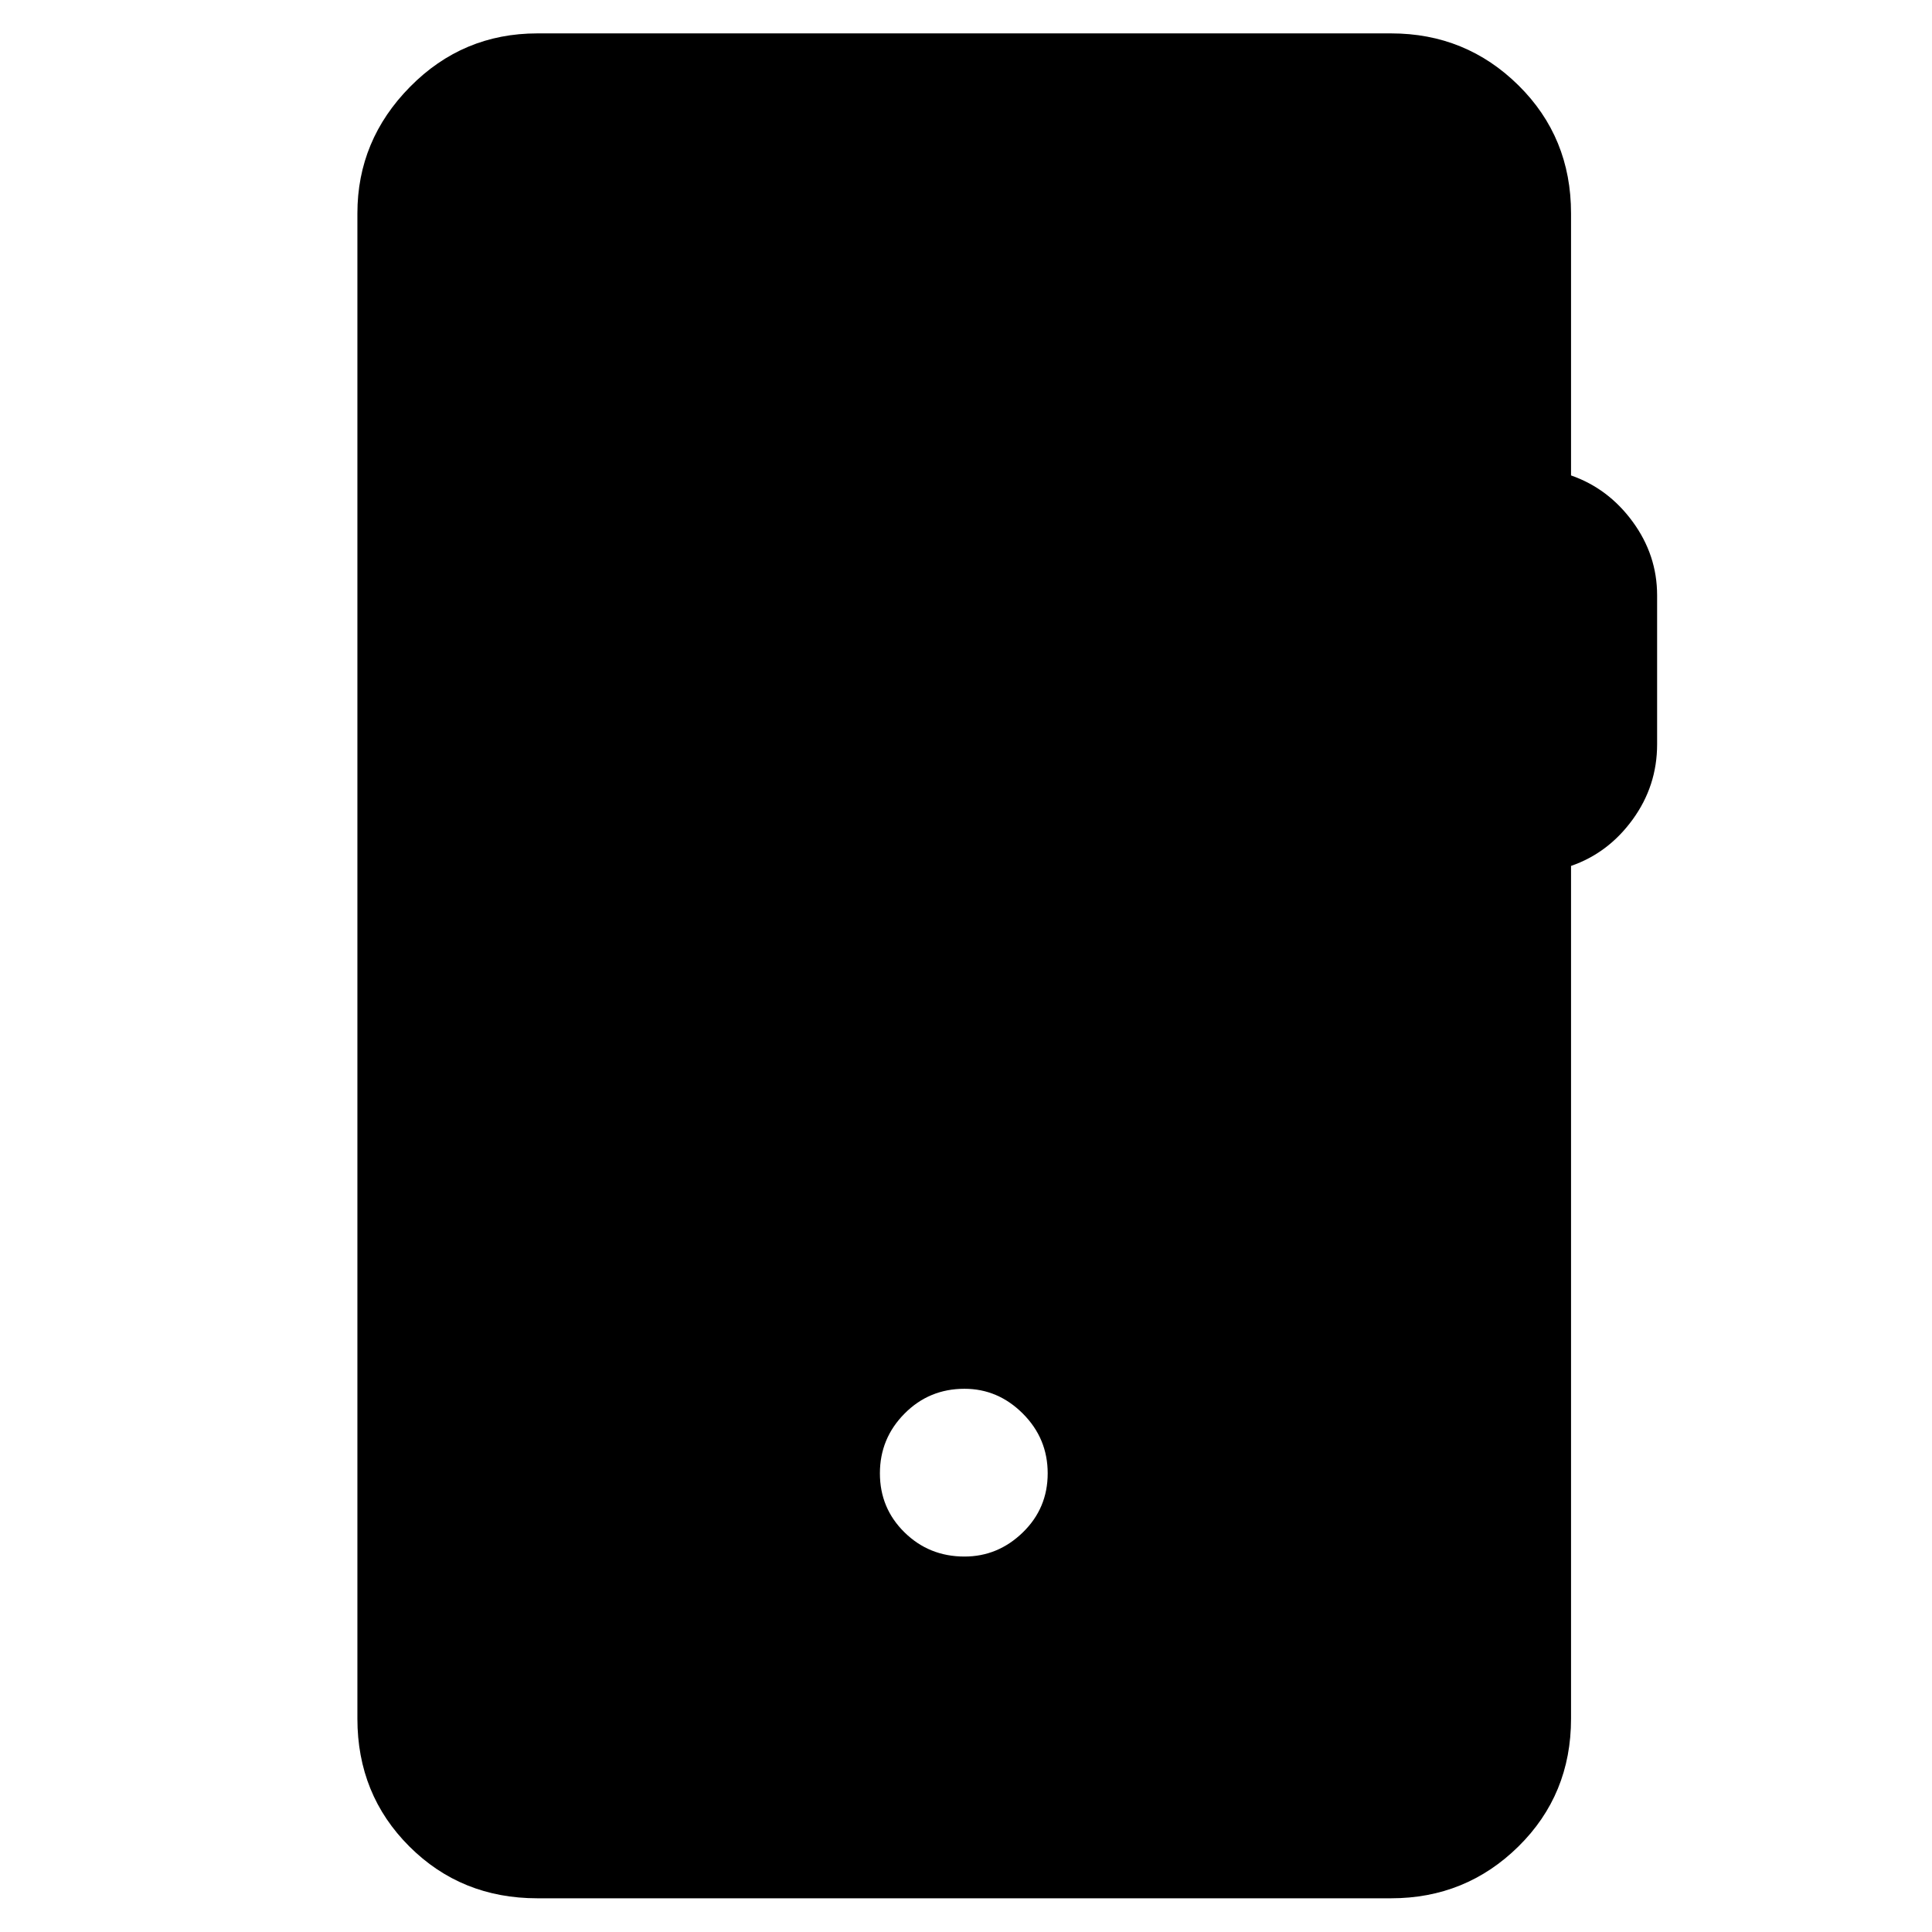 <svg xmlns="http://www.w3.org/2000/svg" height="40" viewBox="0 -960 960 960" width="40"><path d="M267.01-16.75q-37.81 0-63.61-25.76-25.81-25.76-25.81-63.5v-747.98q0-36.38 26.19-62.9 26.18-26.52 63.23-26.52h424.21q37.15 0 63.29 25.81 26.13 25.8 26.13 63.61v130.23q18.51 6.44 30.64 23.01 12.13 16.58 12.13 36.56v74.03q0 20.65-12.13 37.34-12.13 16.7-30.64 23.09v423.72q0 37.74-26.13 63.5-26.14 25.76-63.29 25.76H267.01Zm212.23-169.81q16.67 0 29.01-12.01 12.34-12 12.34-29.34 0-17.33-12.34-29.67-12.34-12.34-29.01-12.34-17.57 0-29.79 12.34-12.23 12.34-12.23 29.67 0 17.34 12.23 29.34 12.22 12.01 29.79 12.01Z"/></svg>
